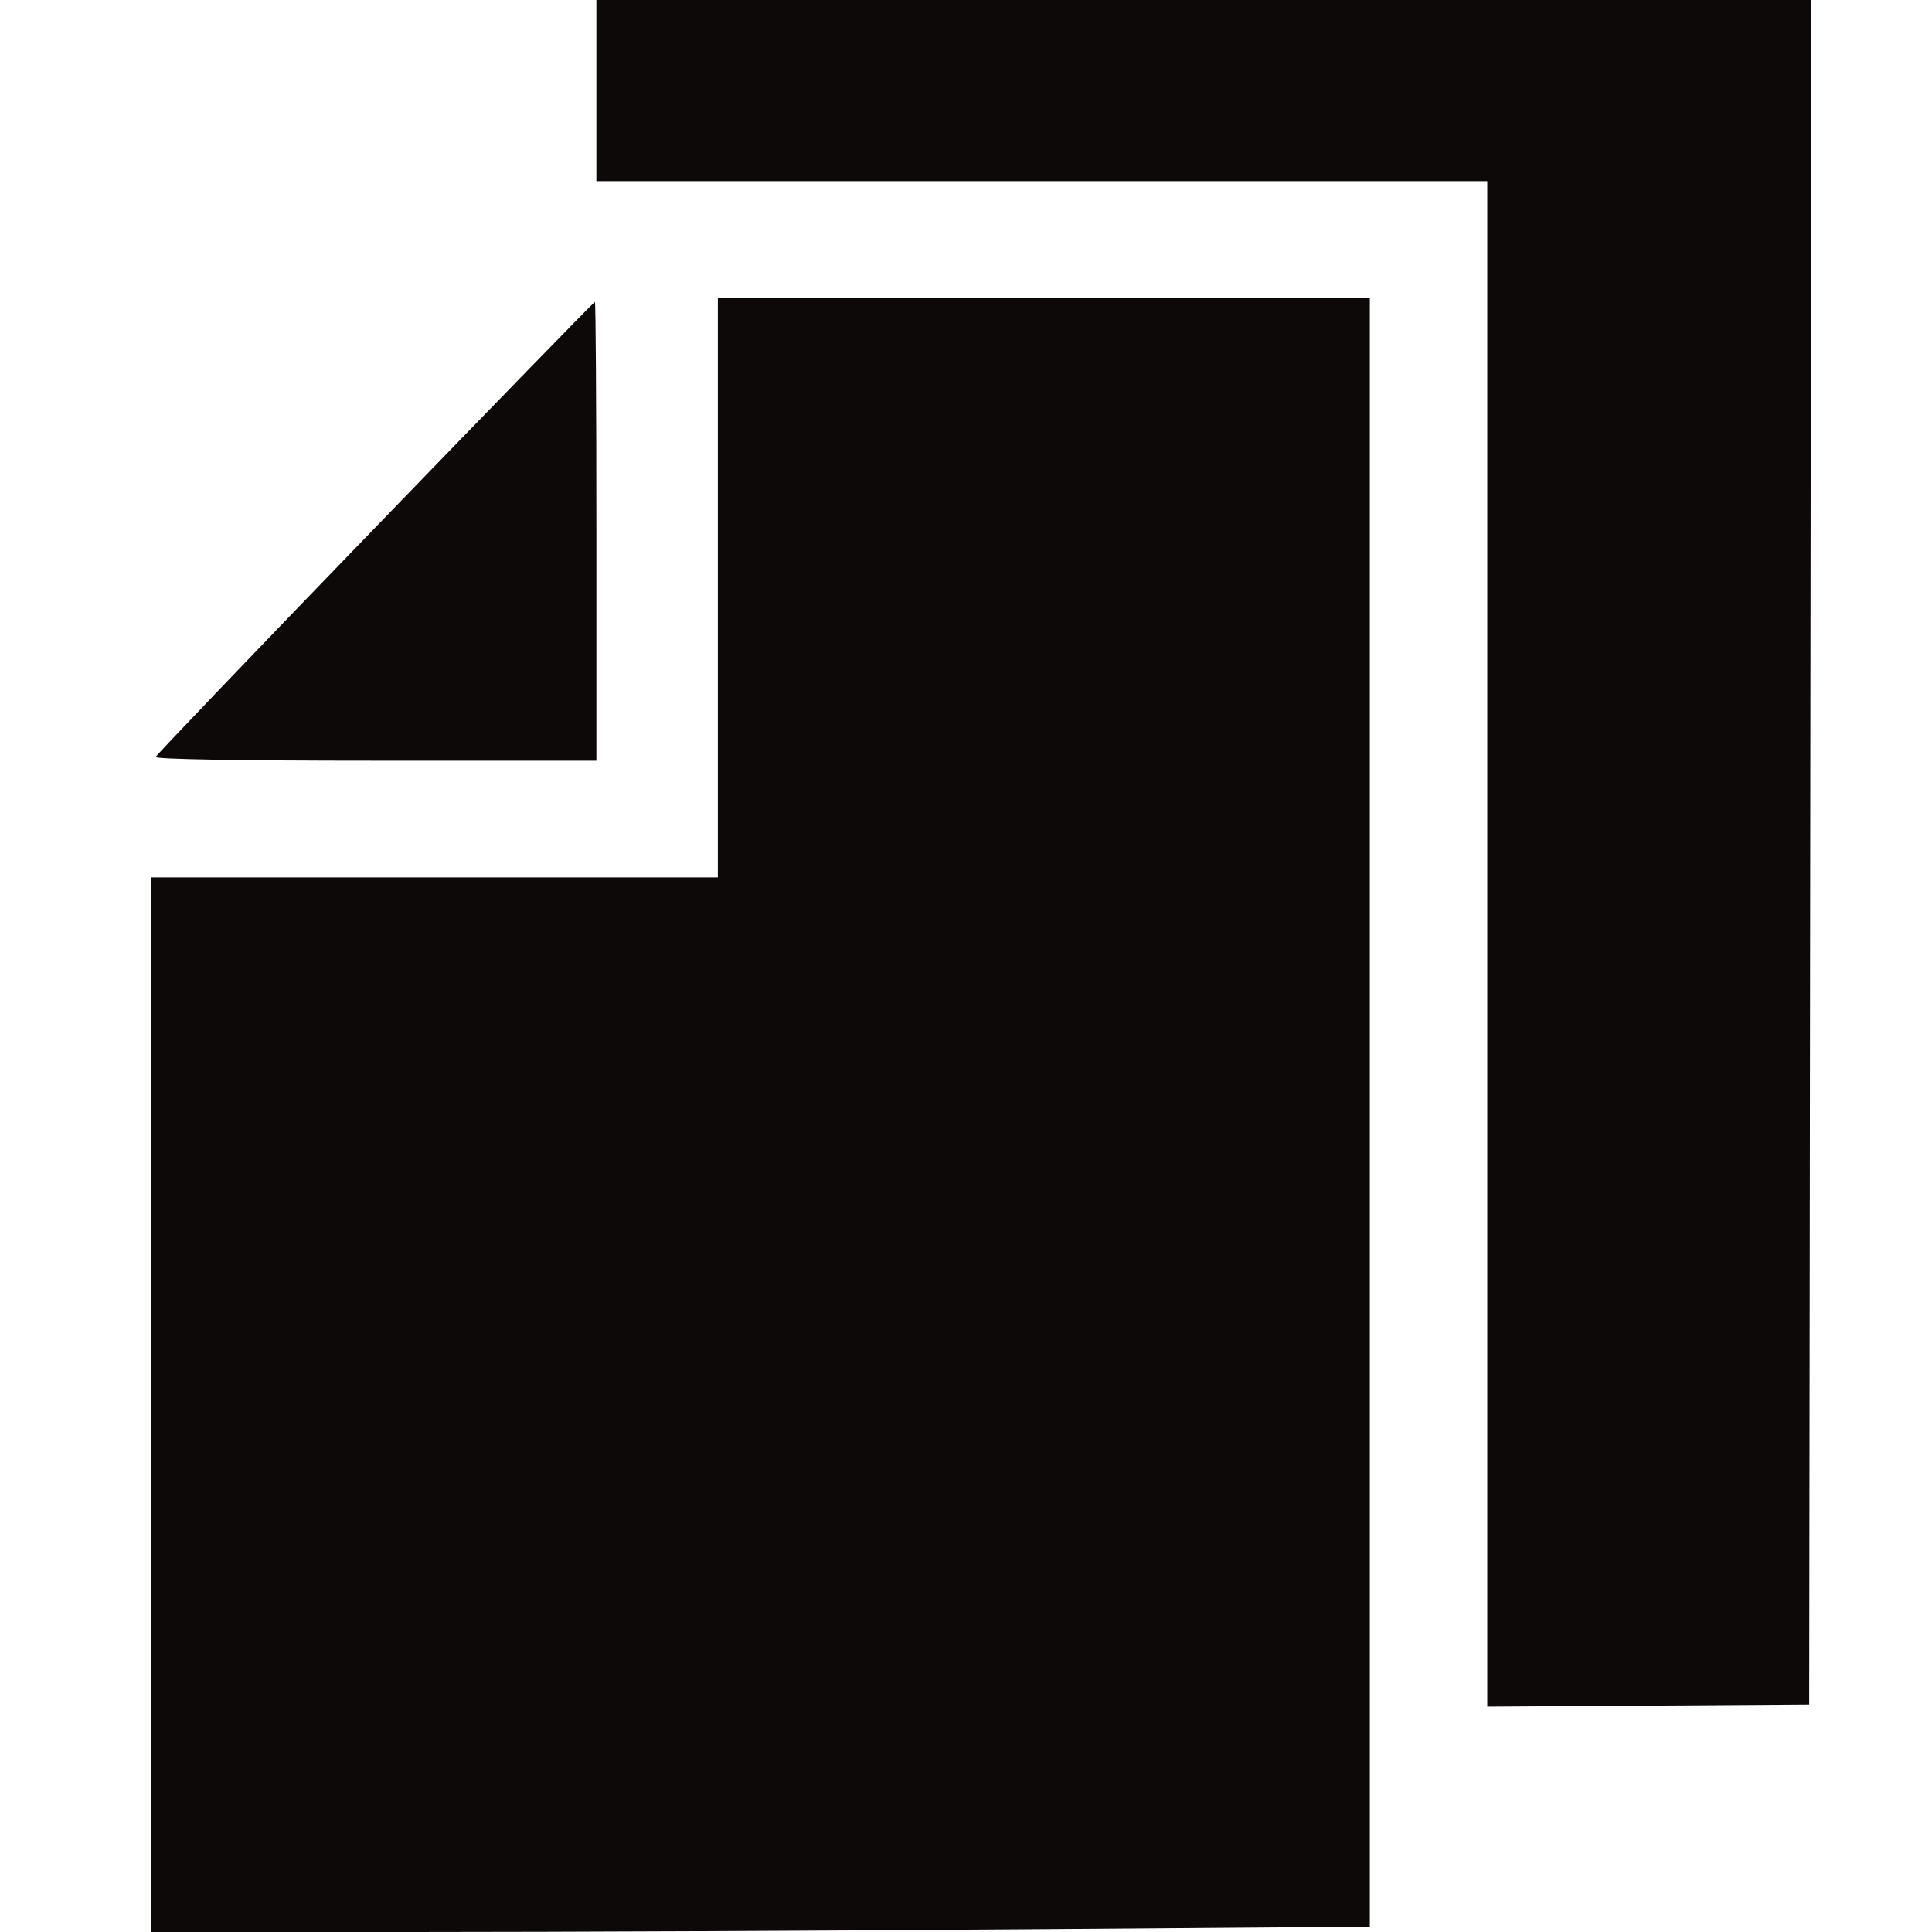 <svg width="64" height="64" viewBox="0 0 64 64" fill="none" xmlns="http://www.w3.org/2000/svg">
<path fill-rule="evenodd" clip-rule="evenodd" d="M19.756 3V6H34.512H49.268V31.268V56.536L54.6 56.502L59.932 56.467L59.966 28.233L60 0H39.878H19.756V3ZM23.78 19.467V29.067H14.39H5V46.533V64H13.697C18.481 64 27.566 63.96 33.886 63.911L45.378 63.823V36.845V9.867H34.579H23.78V19.467ZM12.43 17.476C8.454 21.588 5.181 25.008 5.157 25.076C5.129 25.151 7.972 25.2 12.434 25.2H19.756V17.6C19.756 13.42 19.734 10 19.707 10C19.68 10 16.405 13.364 12.43 17.476Z" fill="#0E0909"/>
</svg>
